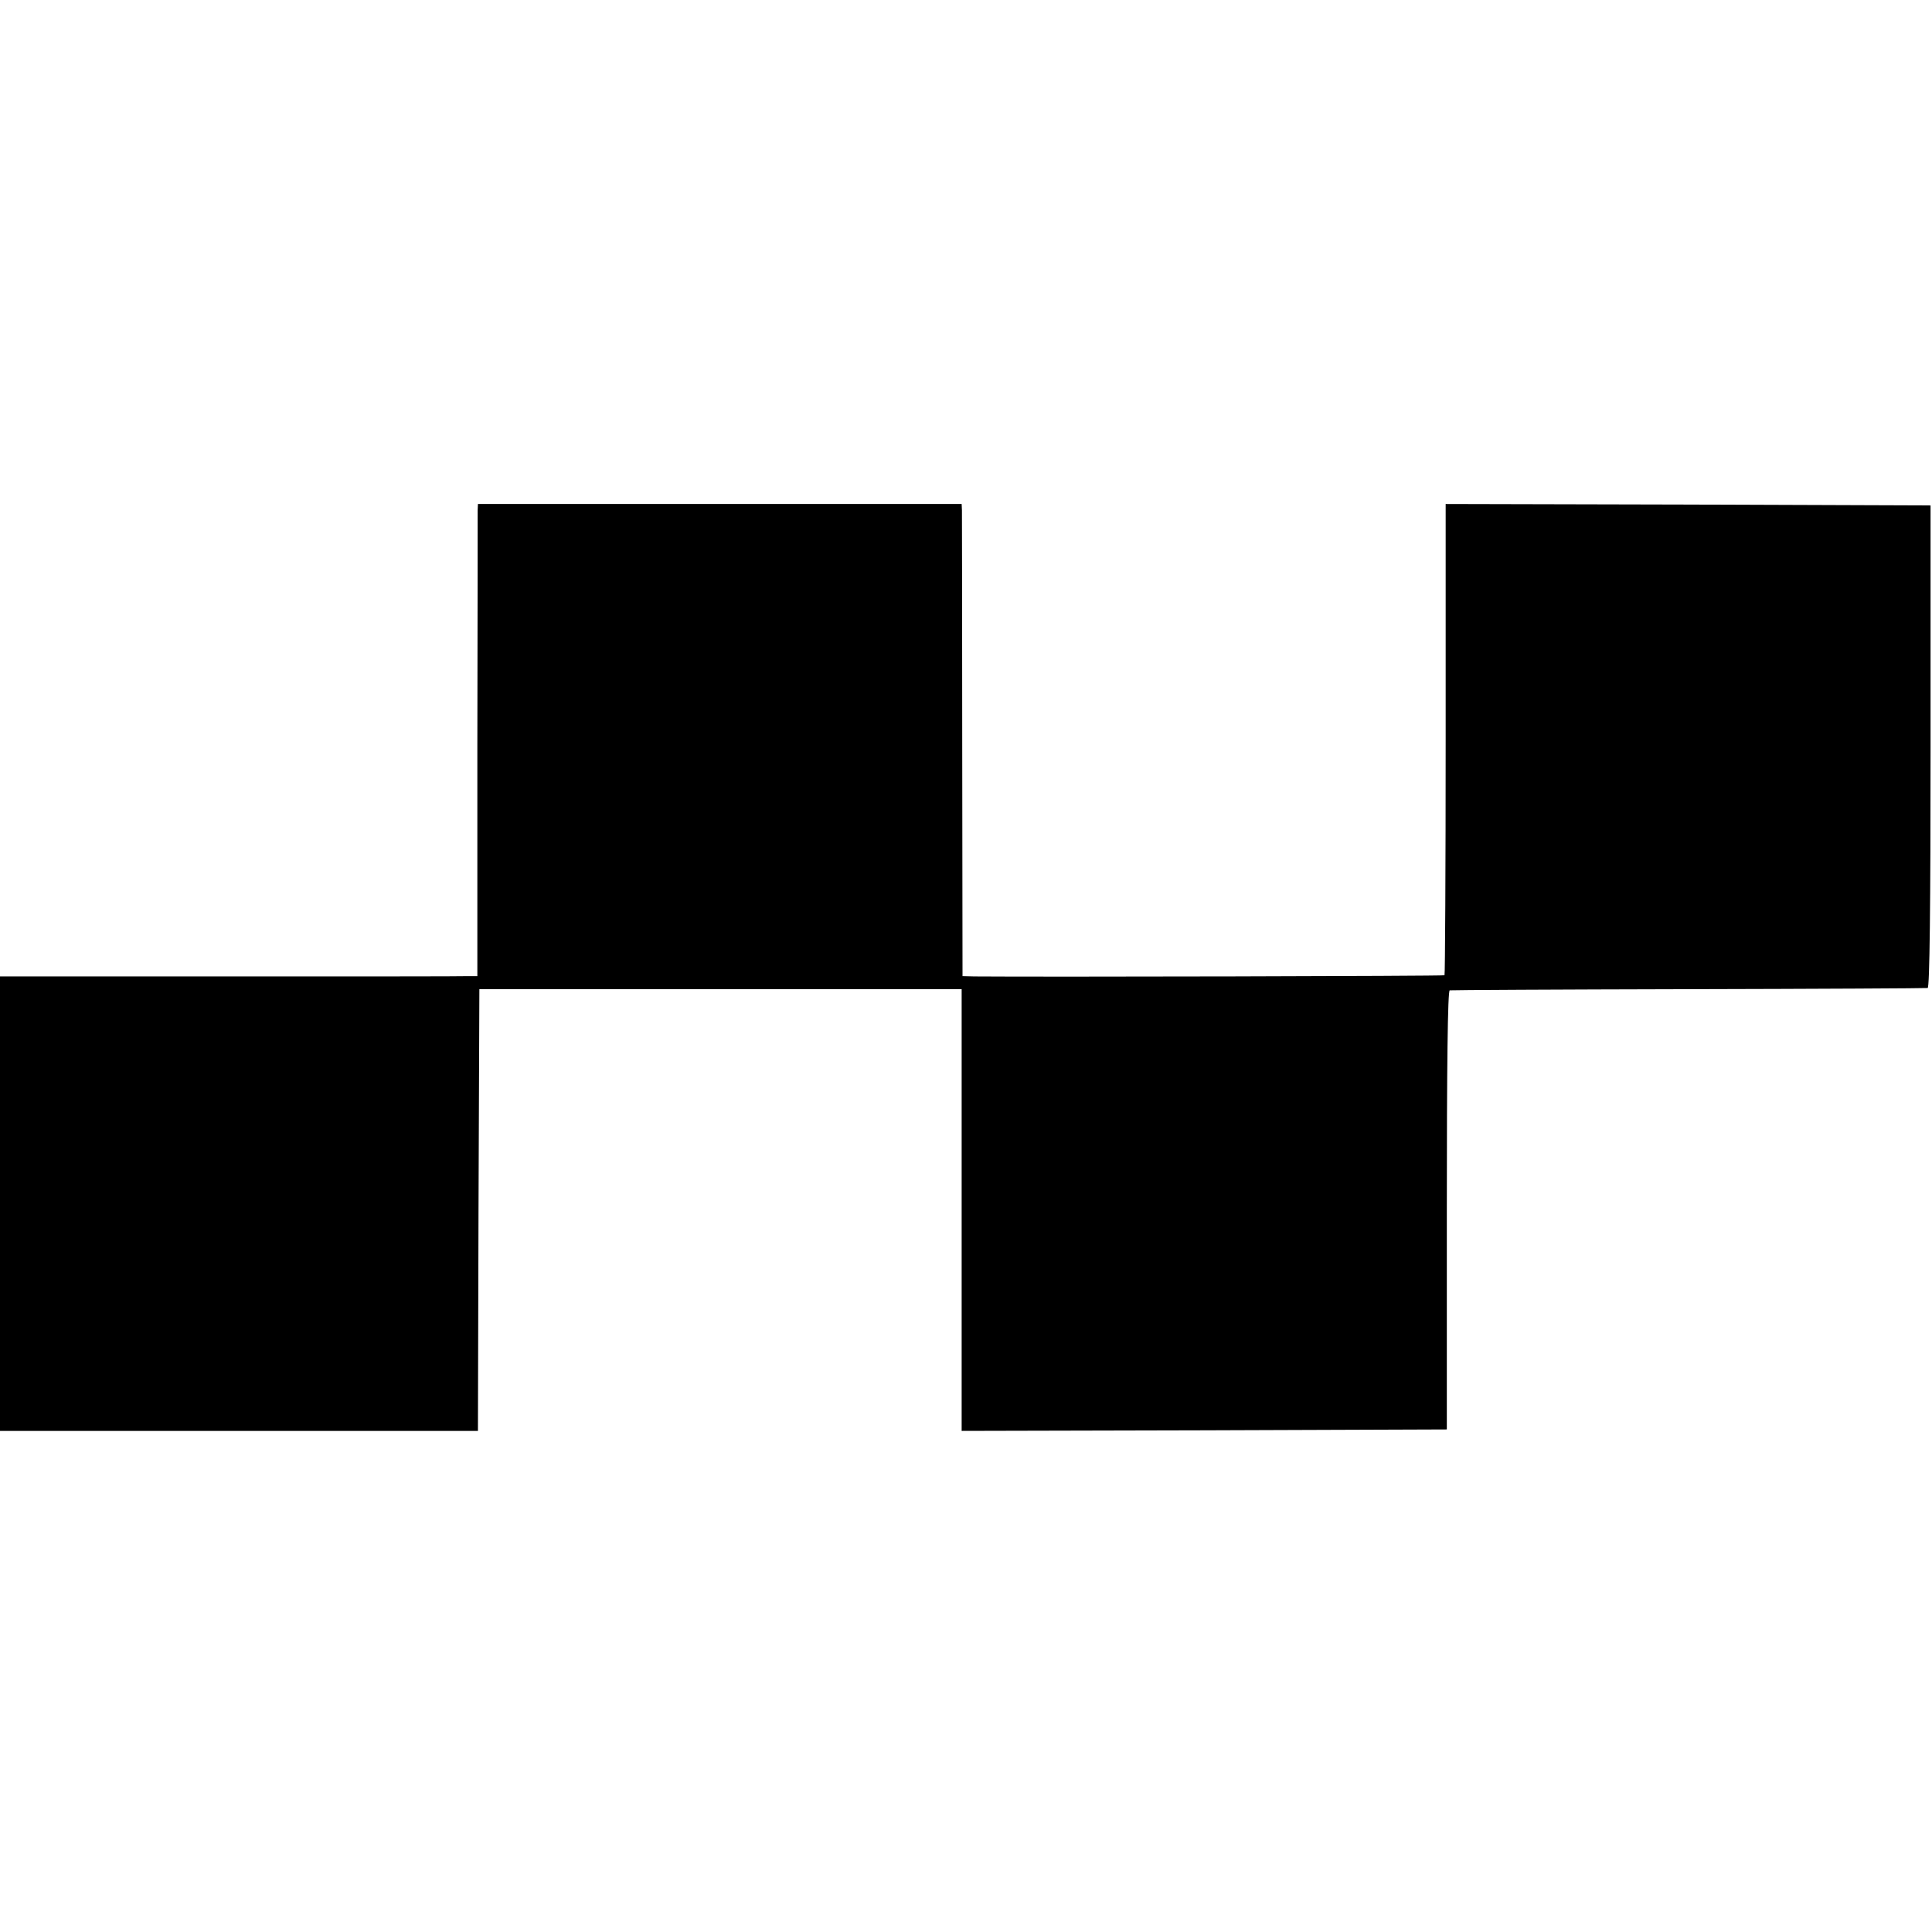 <?xml version="1.0" standalone="no"?>
<!DOCTYPE svg PUBLIC "-//W3C//DTD SVG 20010904//EN"
 "http://www.w3.org/TR/2001/REC-SVG-20010904/DTD/svg10.dtd">
<svg version="1.0" xmlns="http://www.w3.org/2000/svg"
 width="667pt" height="667pt" viewBox="0 0 667 667"
 preserveAspectRatio="xMidYMid meet">
<g transform="translate(0,667) scale(0.1,-0.1)"
fill="#000000" stroke="none">
<path d="M1649 4908 c0 -13 0 -380 -1 -815 l0 -793 -32 0 c-17 -1 -388 -1
-823 -1 l-793 0 0 -785 0 -784 825 0 825 0 2 762 3 763 833 0 832 0 0 -763 0
-762 838 2 837 3 0 758 c0 498 3 757 10 758 5 1 377 3 825 4 448 1 820 3 825
4 7 1 10 284 10 834 l0 832 -837 3 -837 2 0 -811 c0 -446 -2 -813 -4 -816 -4
-3 -1388 -6 -1623 -4 l-41 1 -1 793 c0 435 -1 802 -1 815 l-1 22 -835 0 -835
0 -1 -22z"/>
</g>
</svg>
